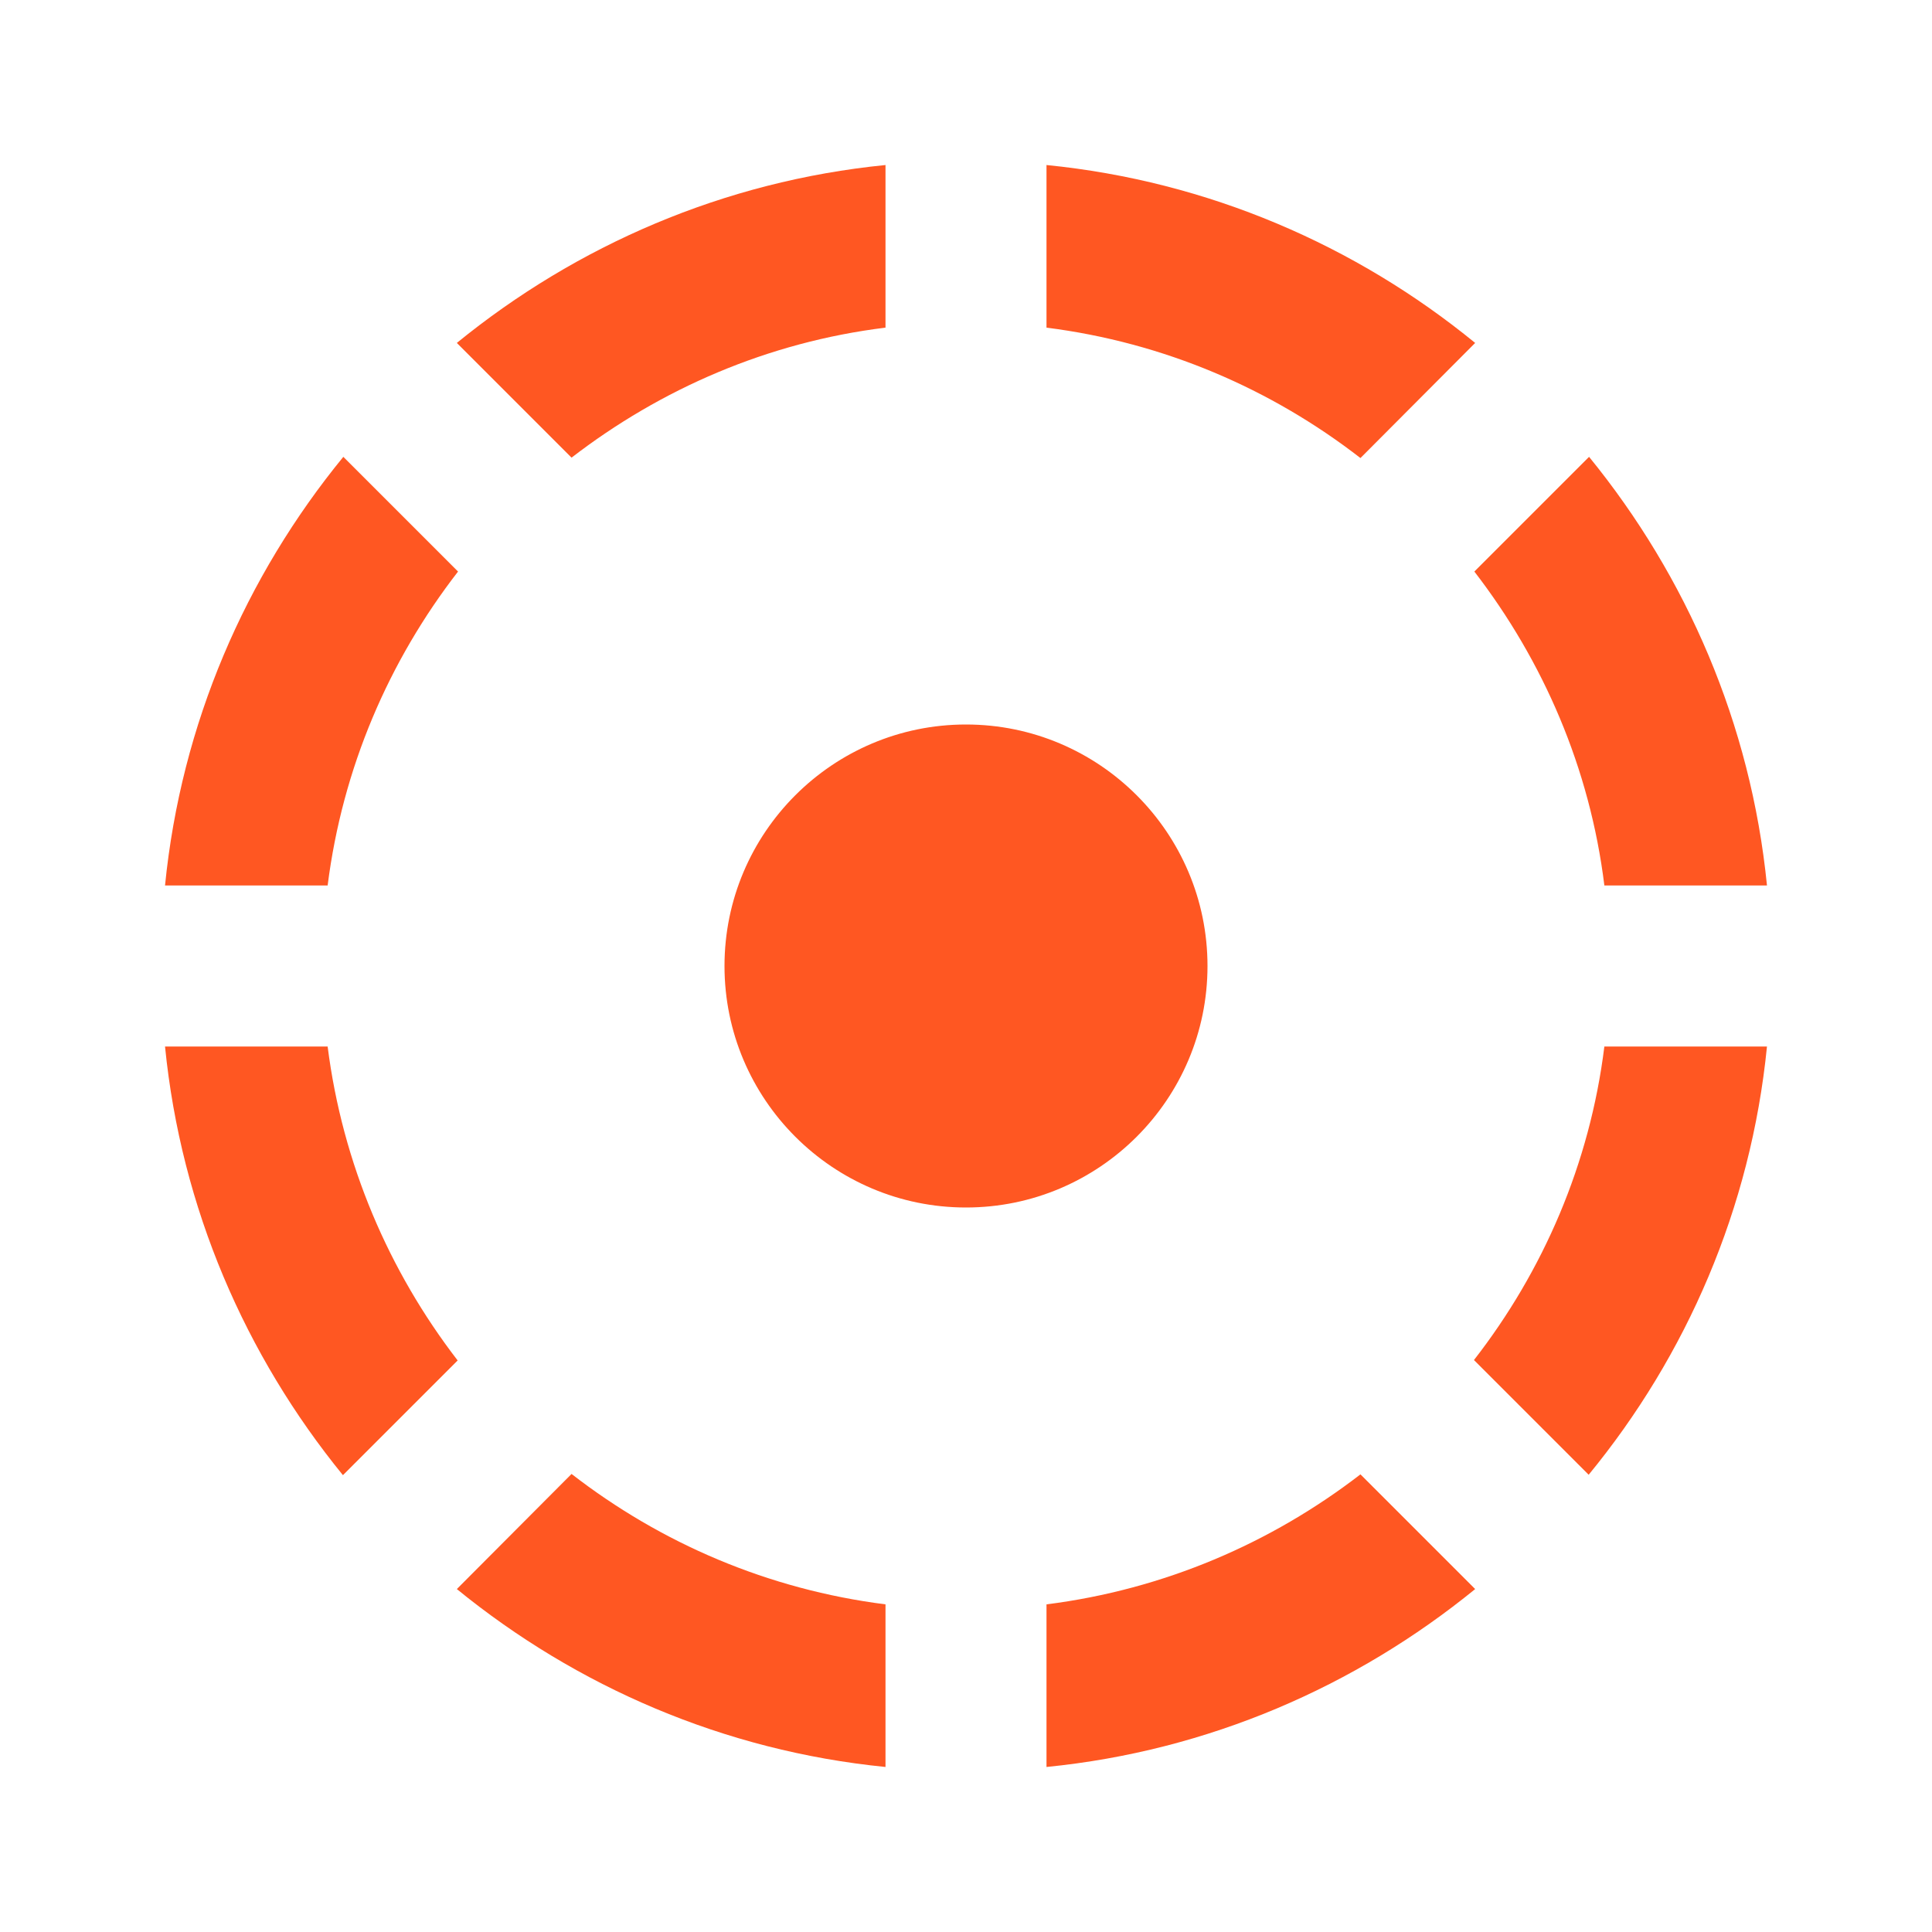<svg fill="#FF5722" xmlns="http://www.w3.org/2000/svg" width="48" height="48" viewBox="0 0 48 48"><path d="M22 8.14V4.1c-4.02.4-7.68 2-10.65 4.42l2.85 2.85c2.22-1.71 4.88-2.87 7.8-3.23zm14.65.38C33.69 6.1 30.02 4.5 26 4.1v4.04c2.92.37 5.58 1.52 7.8 3.24l2.85-2.86zM39.86 22h4.04c-.4-4.02-2-7.68-4.42-10.65l-2.85 2.85c1.71 2.22 2.87 4.88 3.23 7.8zm-28.48-7.8l-2.85-2.85C6.1 14.32 4.5 17.98 4.1 22h4.04c.37-2.92 1.52-5.58 3.24-7.8zM8.14 26H4.1c.4 4.02 2 7.68 4.42 10.65l2.85-2.85c-1.71-2.22-2.86-4.89-3.23-7.8zM30 24c0-3.31-2.69-6-6-6s-6 2.69-6 6 2.69 6 6 6 6-2.69 6-6zm6.62 9.79l2.85 2.85C41.9 33.68 43.5 30.02 43.9 26h-4.04c-.36 2.91-1.52 5.58-3.24 7.79zM26 39.86v4.04c4.02-.4 7.68-2 10.65-4.42l-2.85-2.85c-2.22 1.71-4.88 2.86-7.8 3.23zm-14.65-.38C14.32 41.9 17.98 43.5 22 43.9v-4.04c-2.92-.37-5.58-1.52-7.8-3.24l-2.85 2.86z"/></svg>